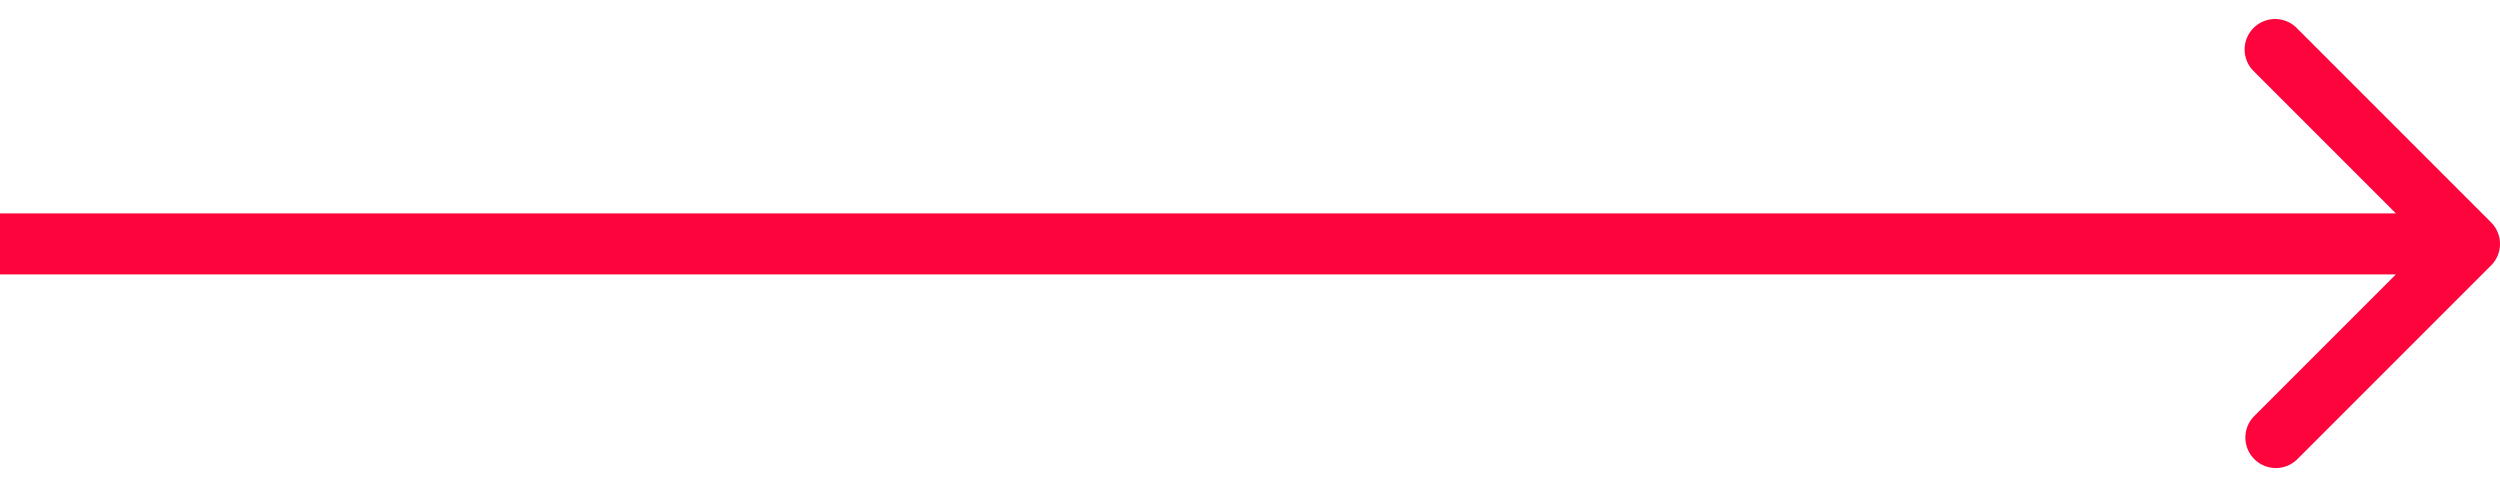 <svg width="82" height="16" fill="none" xmlns="http://www.w3.org/2000/svg"><path d="M81.707 8.707a1 1 0 000-1.414L75.343.929a1 1 0 10-1.414 1.414L79.586 8l-5.657 5.657a1 1 0 001.414 1.414l6.364-6.364zM0 9h81V7H0v2z" fill="#FE043C"/></svg>